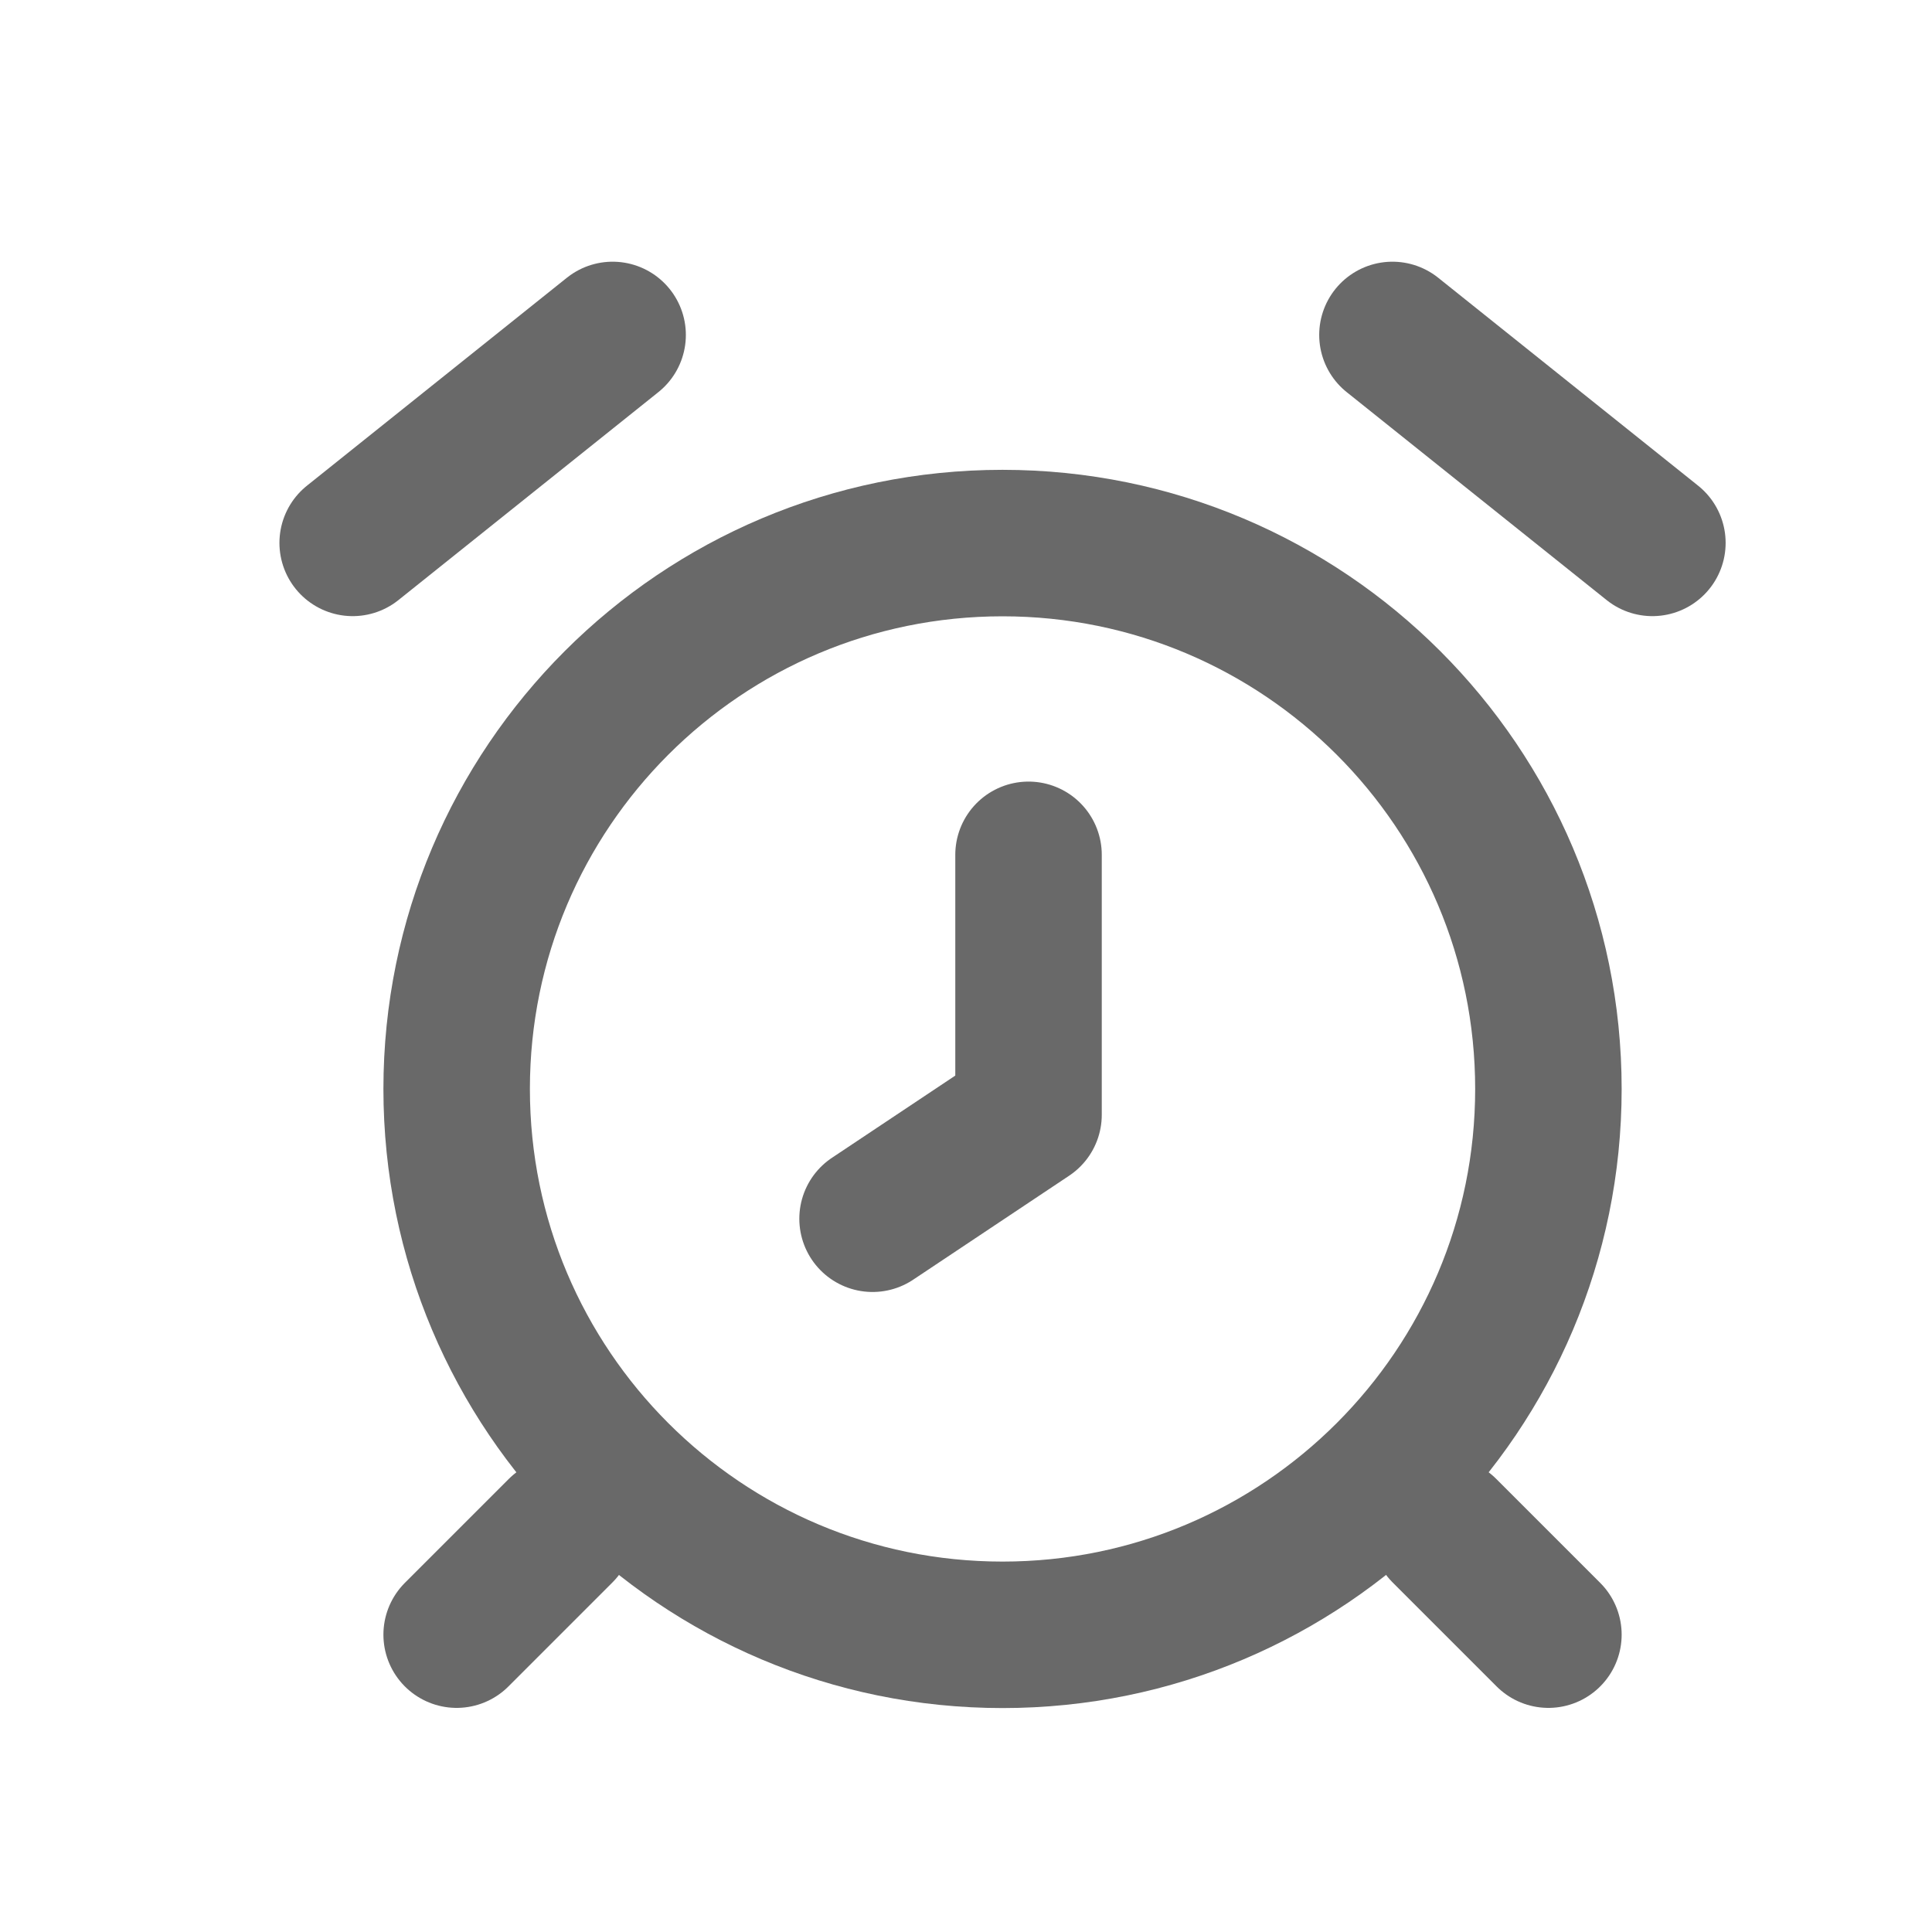 <svg width="11" height="11" viewBox="0 0 11 11" fill="none" xmlns="http://www.w3.org/2000/svg">
<path d="M5.856 4.867V6.347L4.968 6.939M7.928 1.907L9.408 3.091L7.928 1.907ZM3.488 1.907L2.008 3.091L3.488 1.907ZM8.224 8.715L8.816 9.307L8.224 8.715ZM3.192 8.715L2.6 9.307L3.192 8.715Z" stroke="#696969" stroke-width="0.834" stroke-linecap="round" stroke-linejoin="round"/>
<path d="M5.708 9.308C7.424 9.308 8.816 7.916 8.816 6.2C8.816 4.483 7.424 3.092 5.708 3.092C3.991 3.092 2.6 4.483 2.6 6.2C2.6 7.916 3.991 9.308 5.708 9.308Z" stroke="#696969" stroke-width="0.834" stroke-linecap="round" stroke-linejoin="round"/>
</svg>

